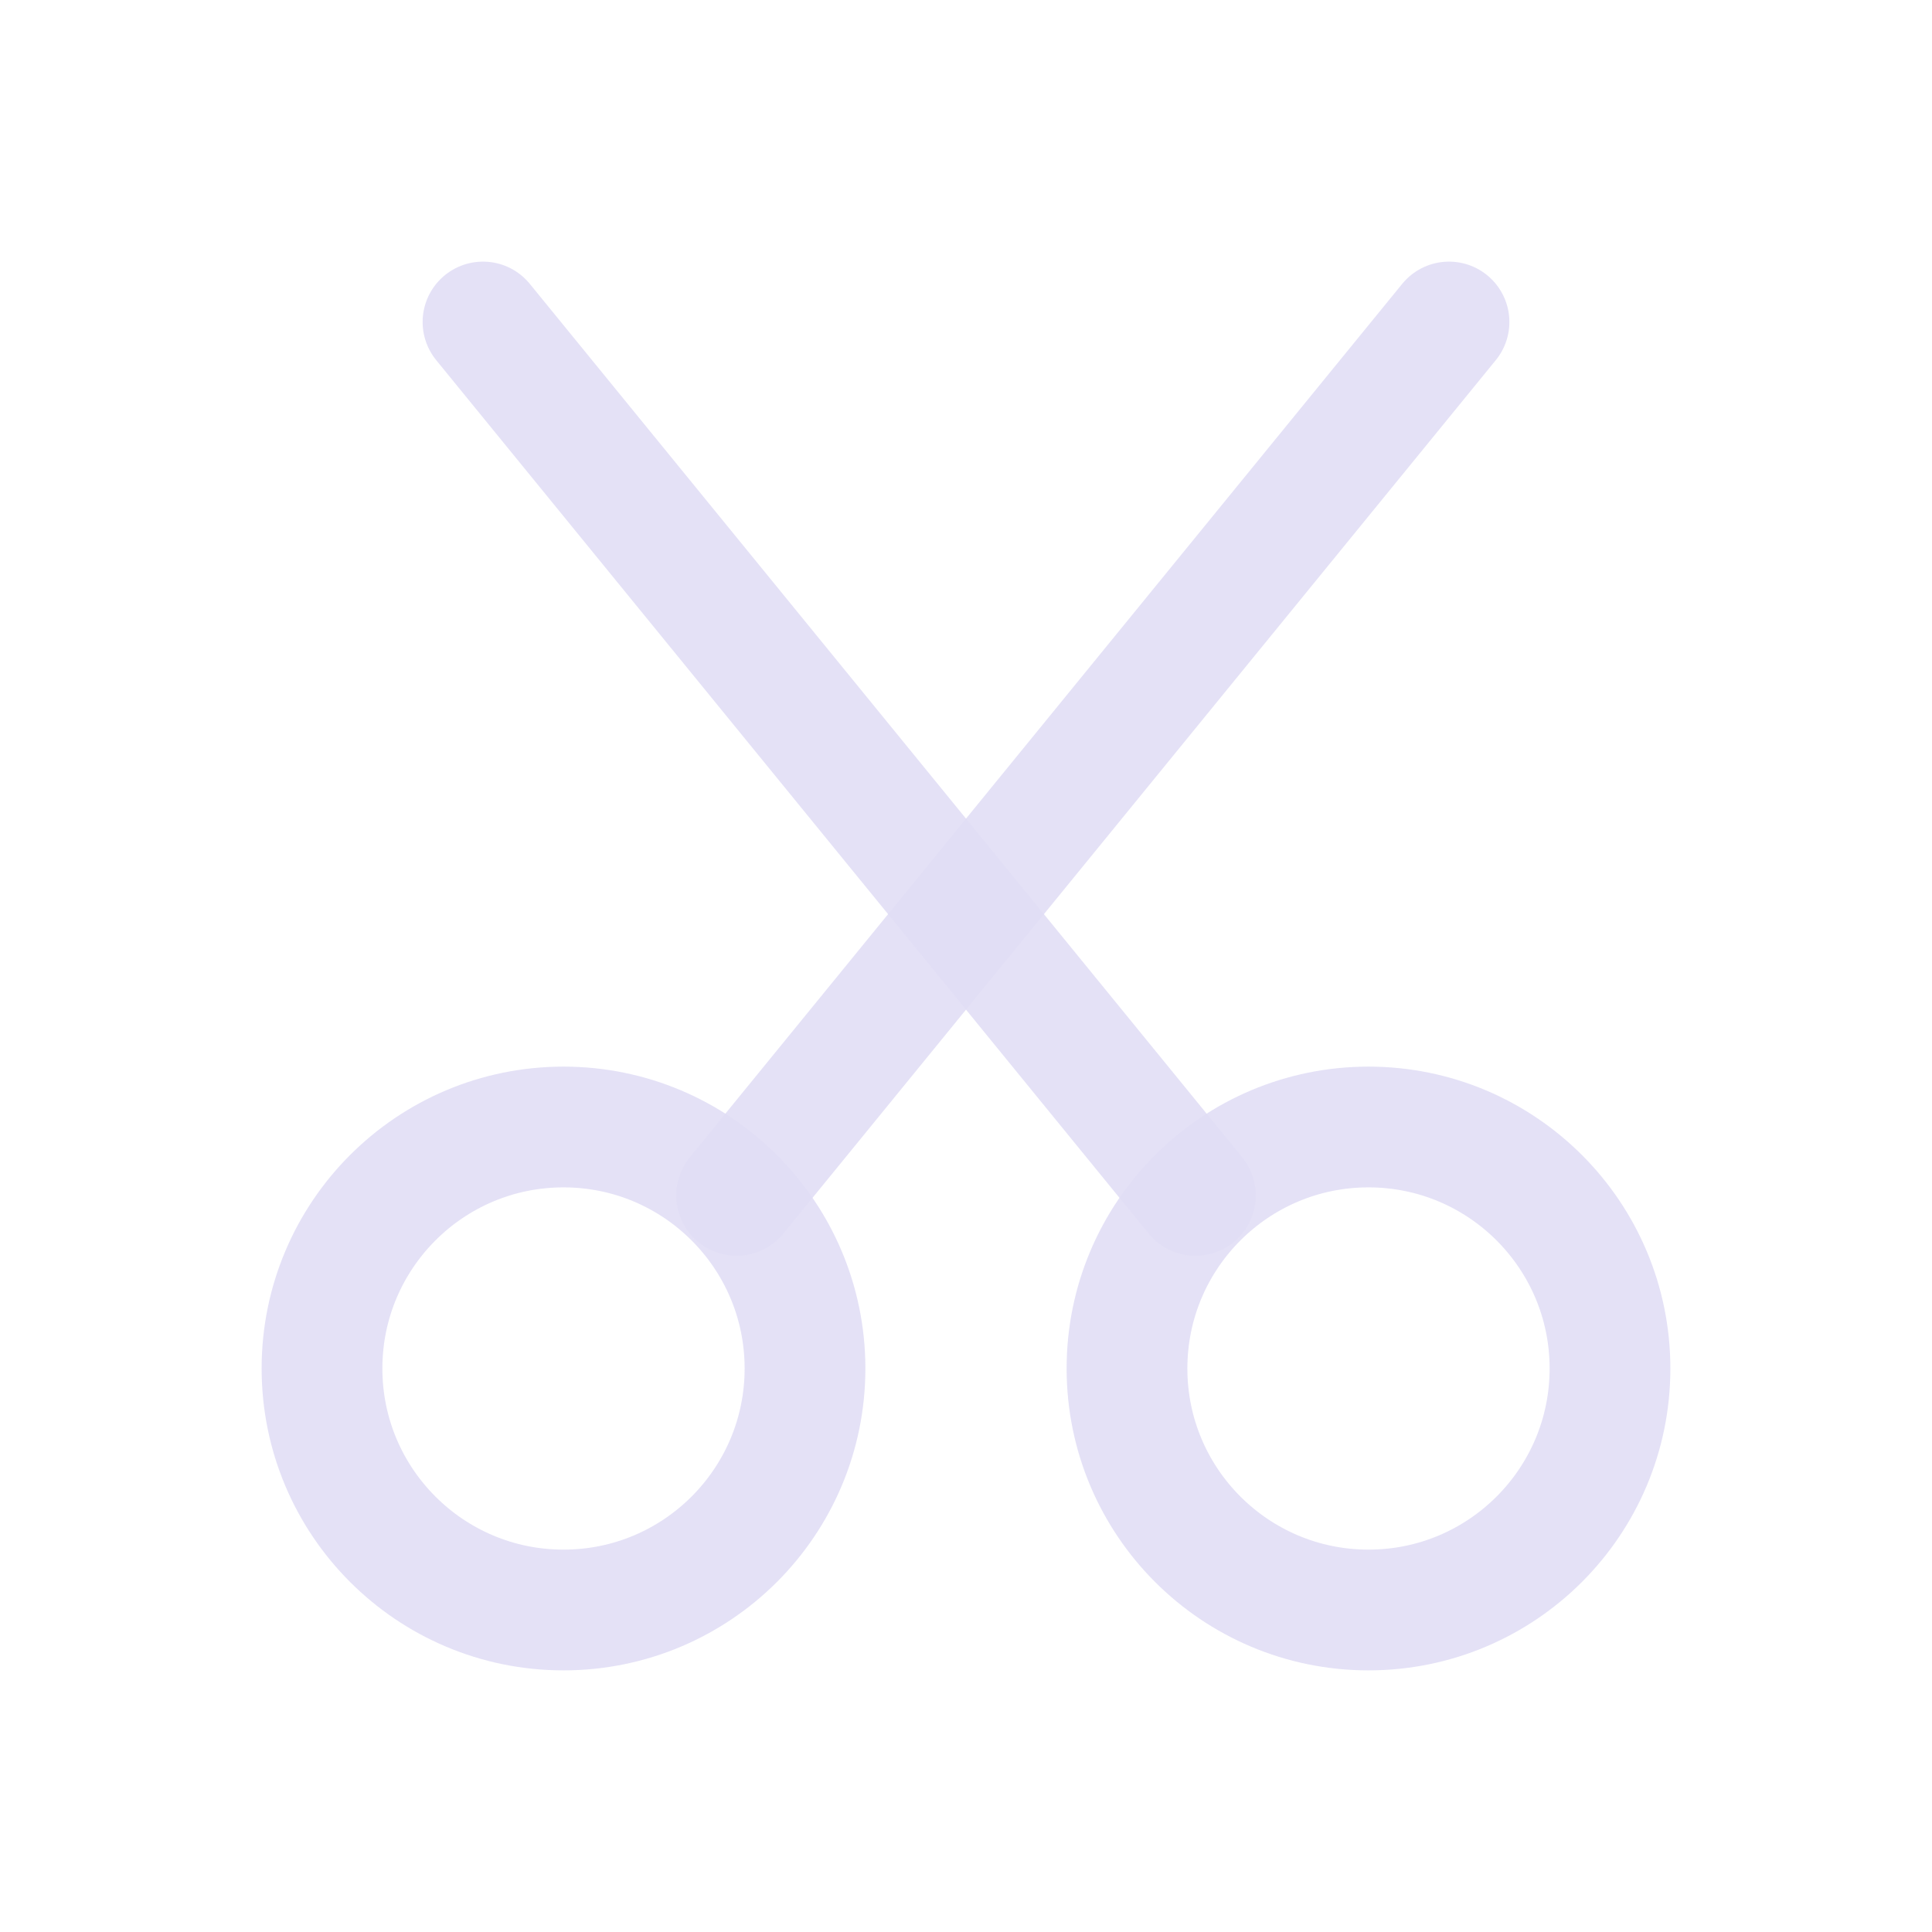 <svg width="24" height="24" viewBox="0 0 24 24" fill="none" xmlns="http://www.w3.org/2000/svg">
<circle cx="7" cy="17" r="3" stroke="#E1DEF5" stroke-opacity="0.9" stroke-width="1.5" stroke-linecap="round" stroke-linejoin="round"/>
<circle cx="17" cy="17" r="3" stroke="#E1DEF5" stroke-opacity="0.9" stroke-width="1.5" stroke-linecap="round" stroke-linejoin="round"/>
<path d="M9.15 14.85L18 4" stroke="#E1DEF5" stroke-opacity="0.9" stroke-width="1.5" stroke-linecap="round" stroke-linejoin="round"/>
<path d="M6 4L14.85 14.85" stroke="#E1DEF5" stroke-opacity="0.9" stroke-width="1.5" stroke-linecap="round" stroke-linejoin="round"/>
</svg>
